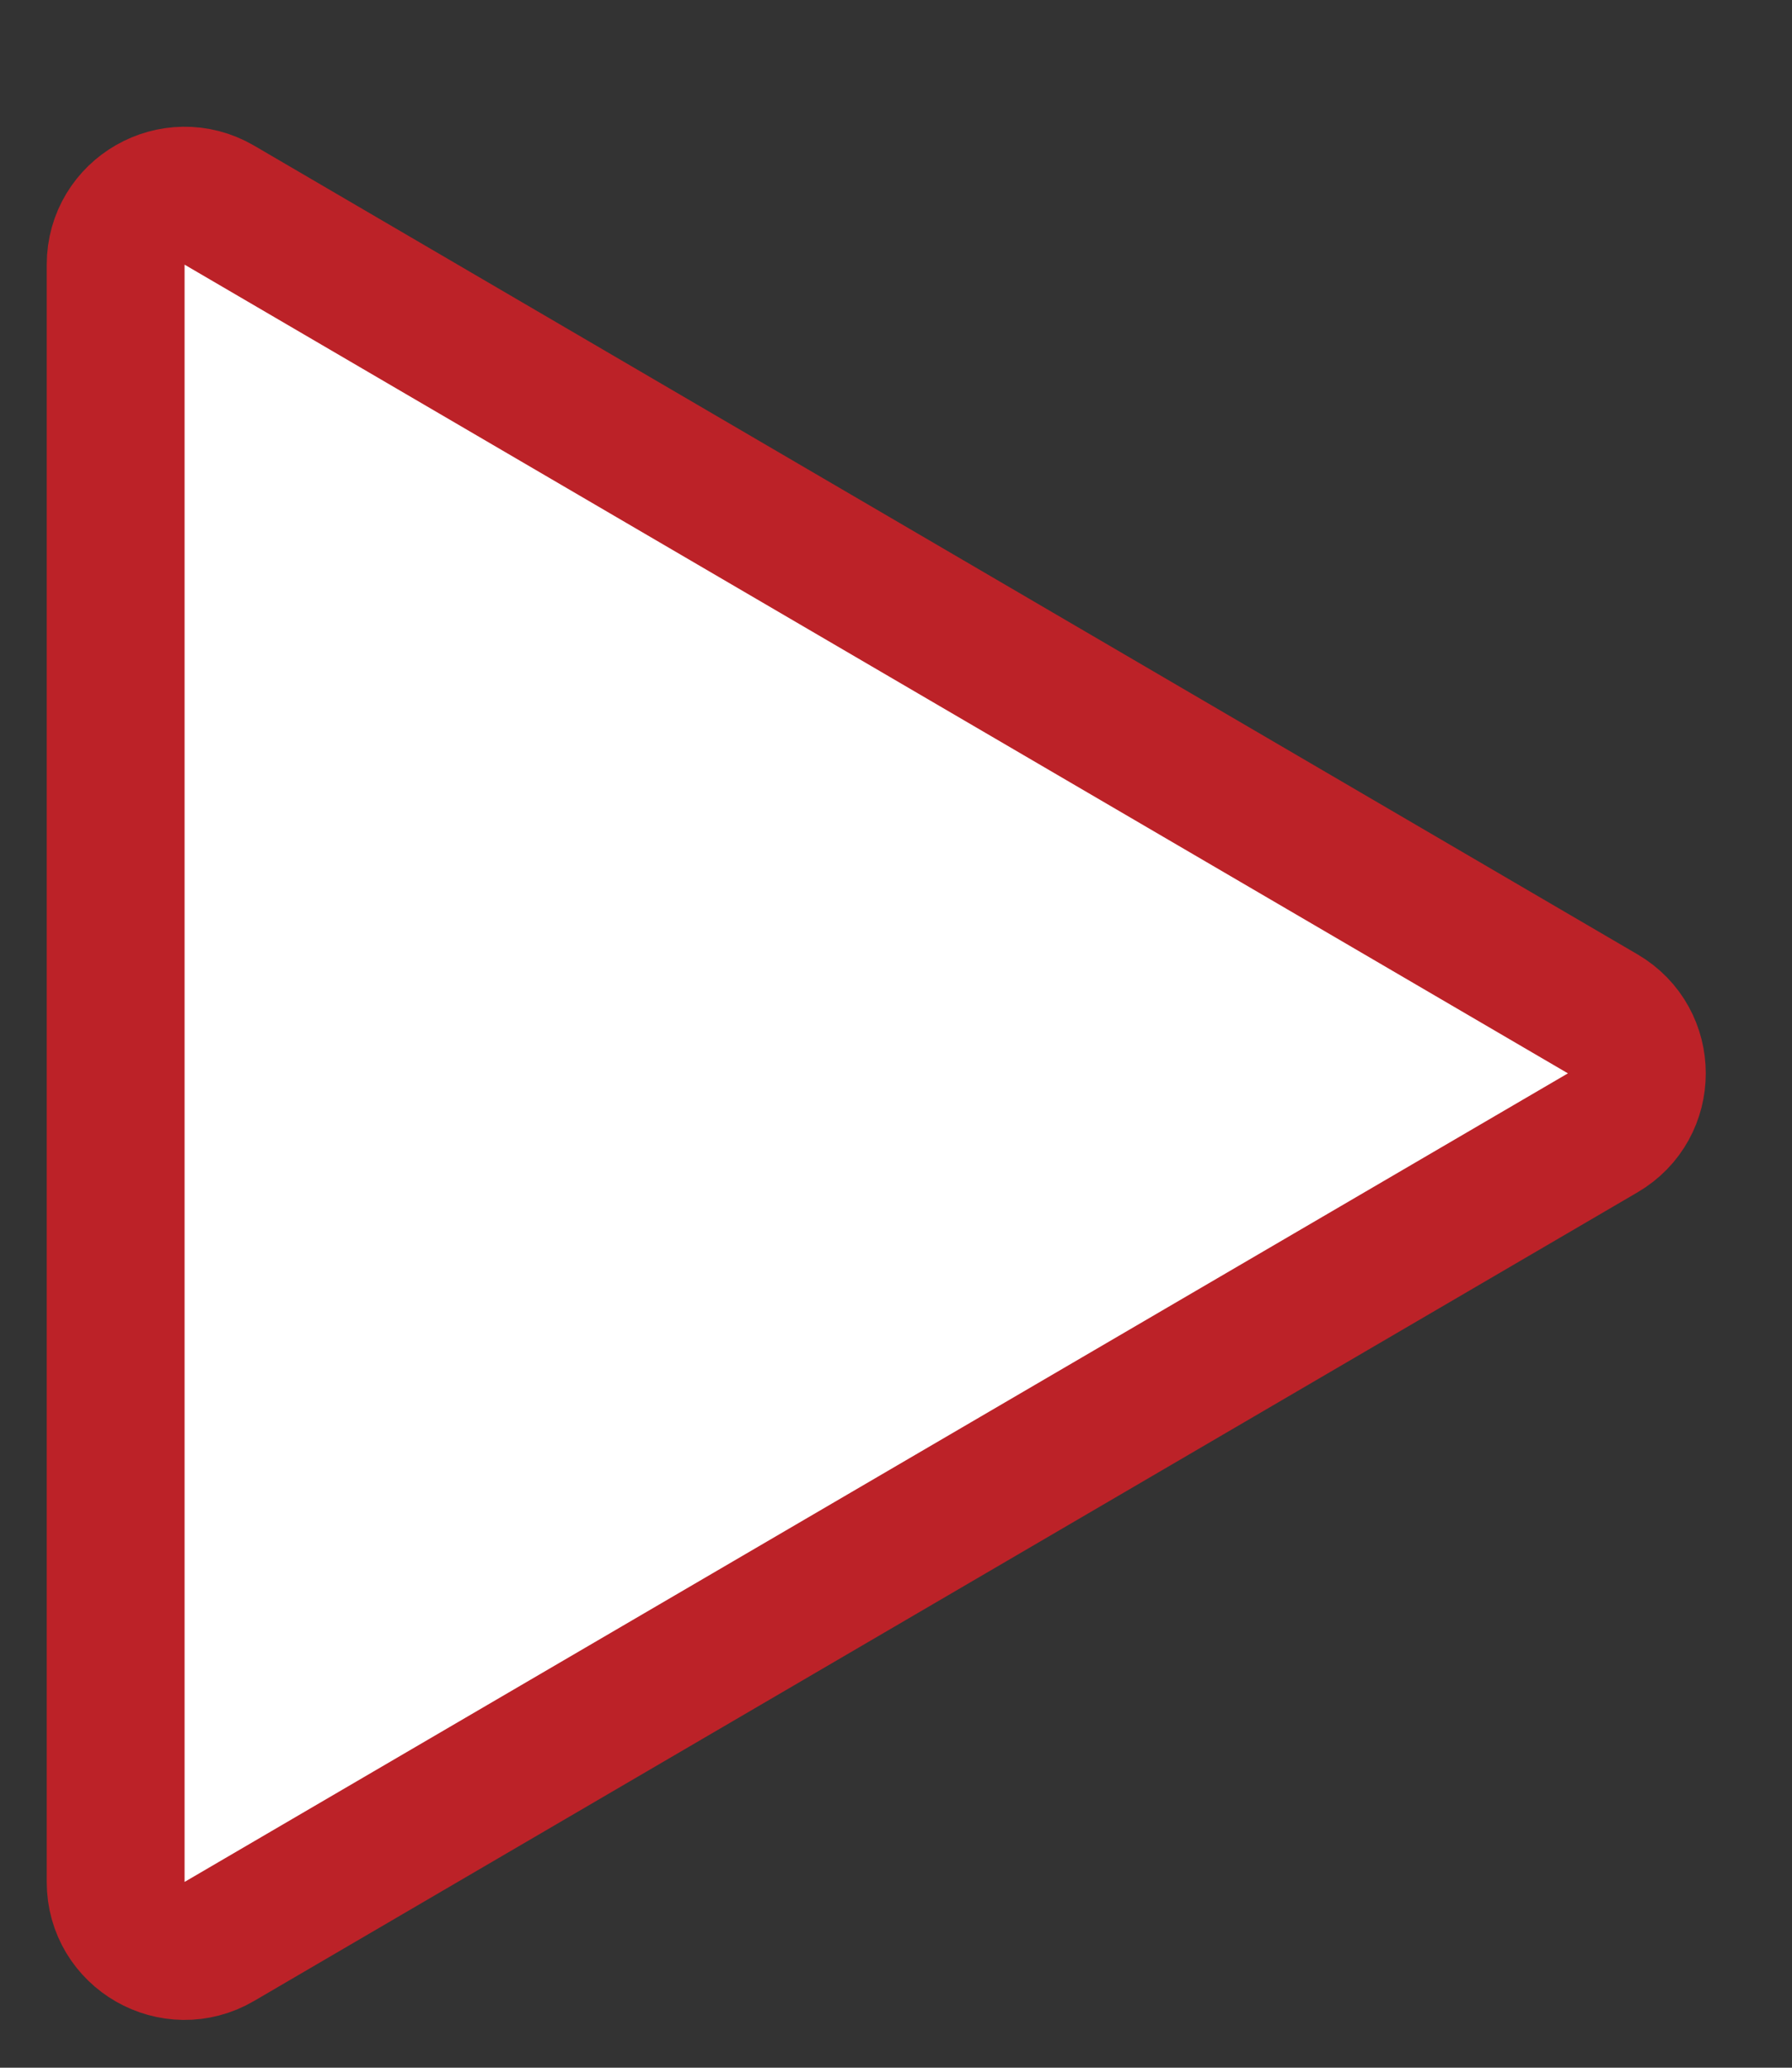 <svg width="13" height="15" viewBox="0 0 13 15" fill="none" xmlns="http://www.w3.org/2000/svg">
<rect x="0" y="0" width="13" height="15" fill="#333333" stroke="none"/>
<path d="M11.627 7.355C11.957 7.548 11.957 8.025 11.627 8.218L1.591 14.084C1.258 14.279 0.839 14.039 0.839 13.653L0.839 1.92C0.839 1.534 1.258 1.294 1.591 1.488L11.627 7.355Z" fill="white" stroke="#BC2228"/>
</svg>
